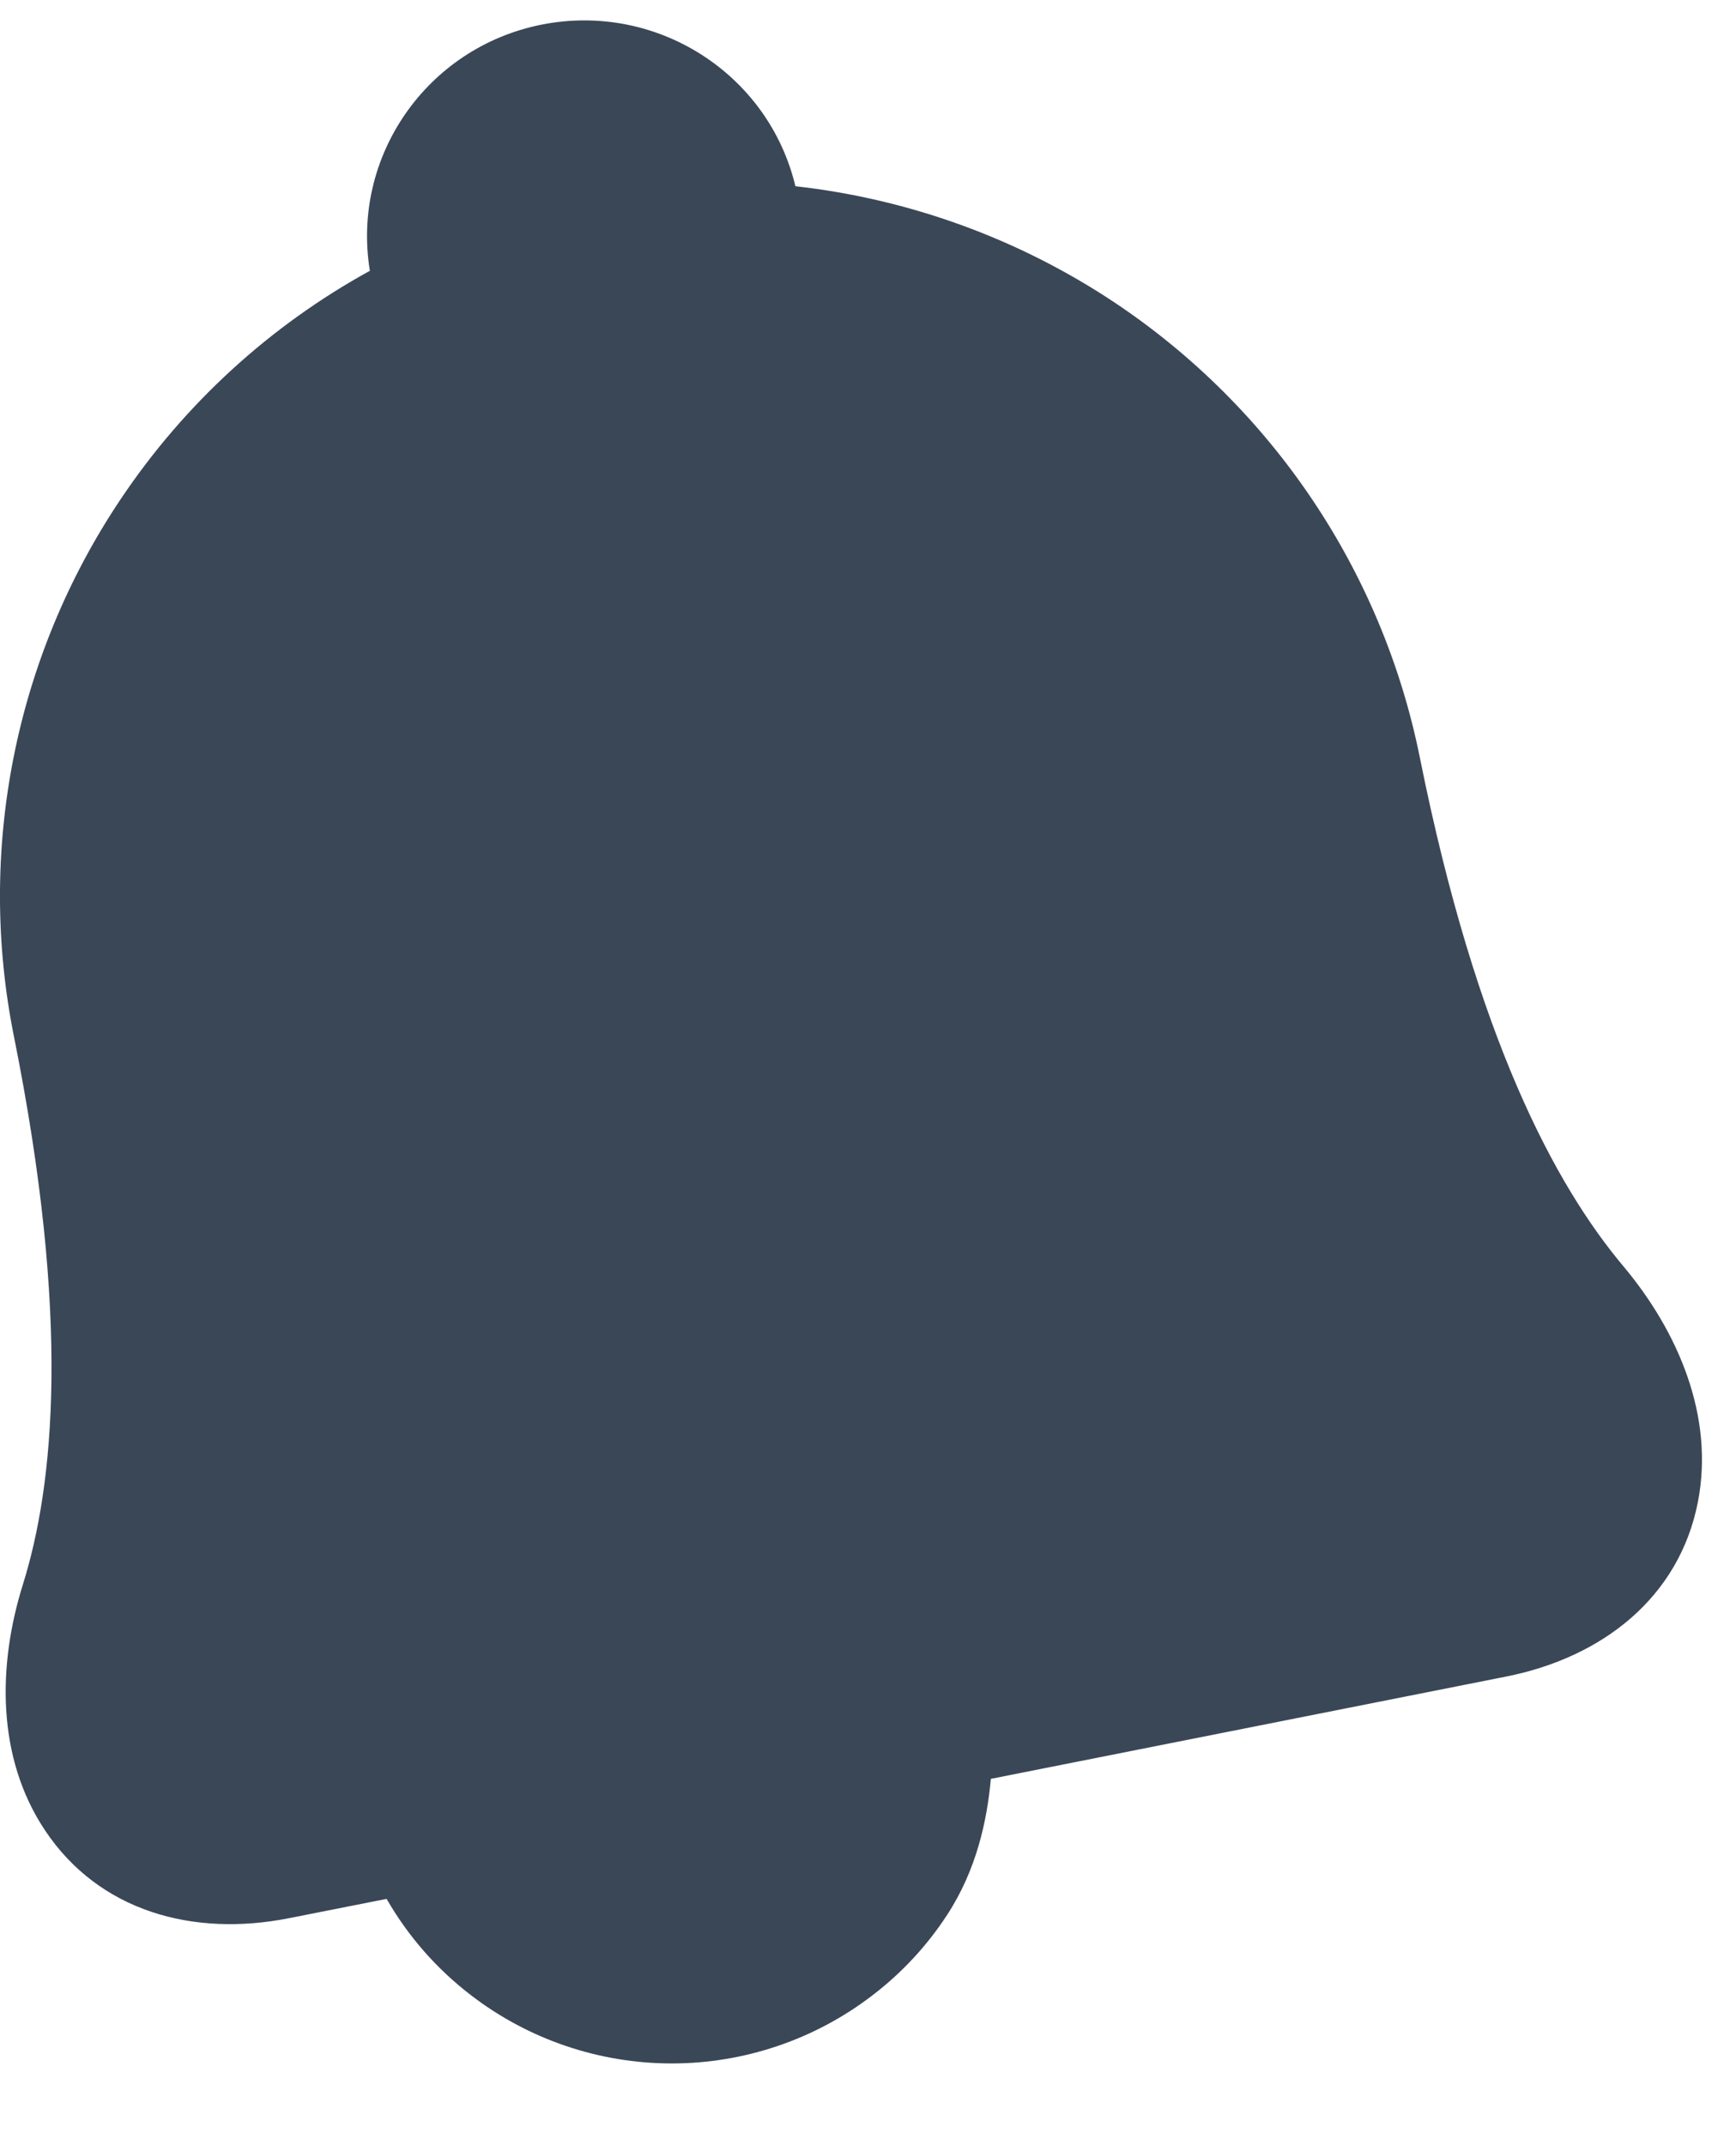 <svg width="17" height="21" viewBox="0 0 17 21" fill="none" xmlns="http://www.w3.org/2000/svg">
<path fill-rule="evenodd" clip-rule="evenodd" d="M3.622 2.651C3.439 1.534 4.178 0.465 5.304 0.241C6.43 0.018 7.526 0.722 7.789 1.823C8.897 1.947 9.97 2.333 10.914 2.961C12.463 3.994 13.538 5.596 13.904 7.416C14.459 10.178 15.235 11.608 15.898 12.397C16.428 13.029 16.791 13.86 16.627 14.703C16.444 15.64 15.69 16.225 14.752 16.412L9.703 17.414C9.666 17.824 9.562 18.307 9.274 18.747C9.079 19.046 8.833 19.312 8.545 19.532C7.982 19.965 7.29 20.2 6.579 20.2C5.867 20.2 5.175 19.965 4.612 19.532C4.274 19.273 3.994 18.952 3.786 18.589L2.83 18.778C1.893 18.964 0.97 18.713 0.44 17.917C-0.037 17.201 -0.022 16.297 0.224 15.512C0.53 14.532 0.693 12.915 0.137 10.149C-0.229 8.329 0.144 6.439 1.176 4.895C1.805 3.953 2.646 3.187 3.622 2.651Z" fill="#3A4757"/>
</svg>